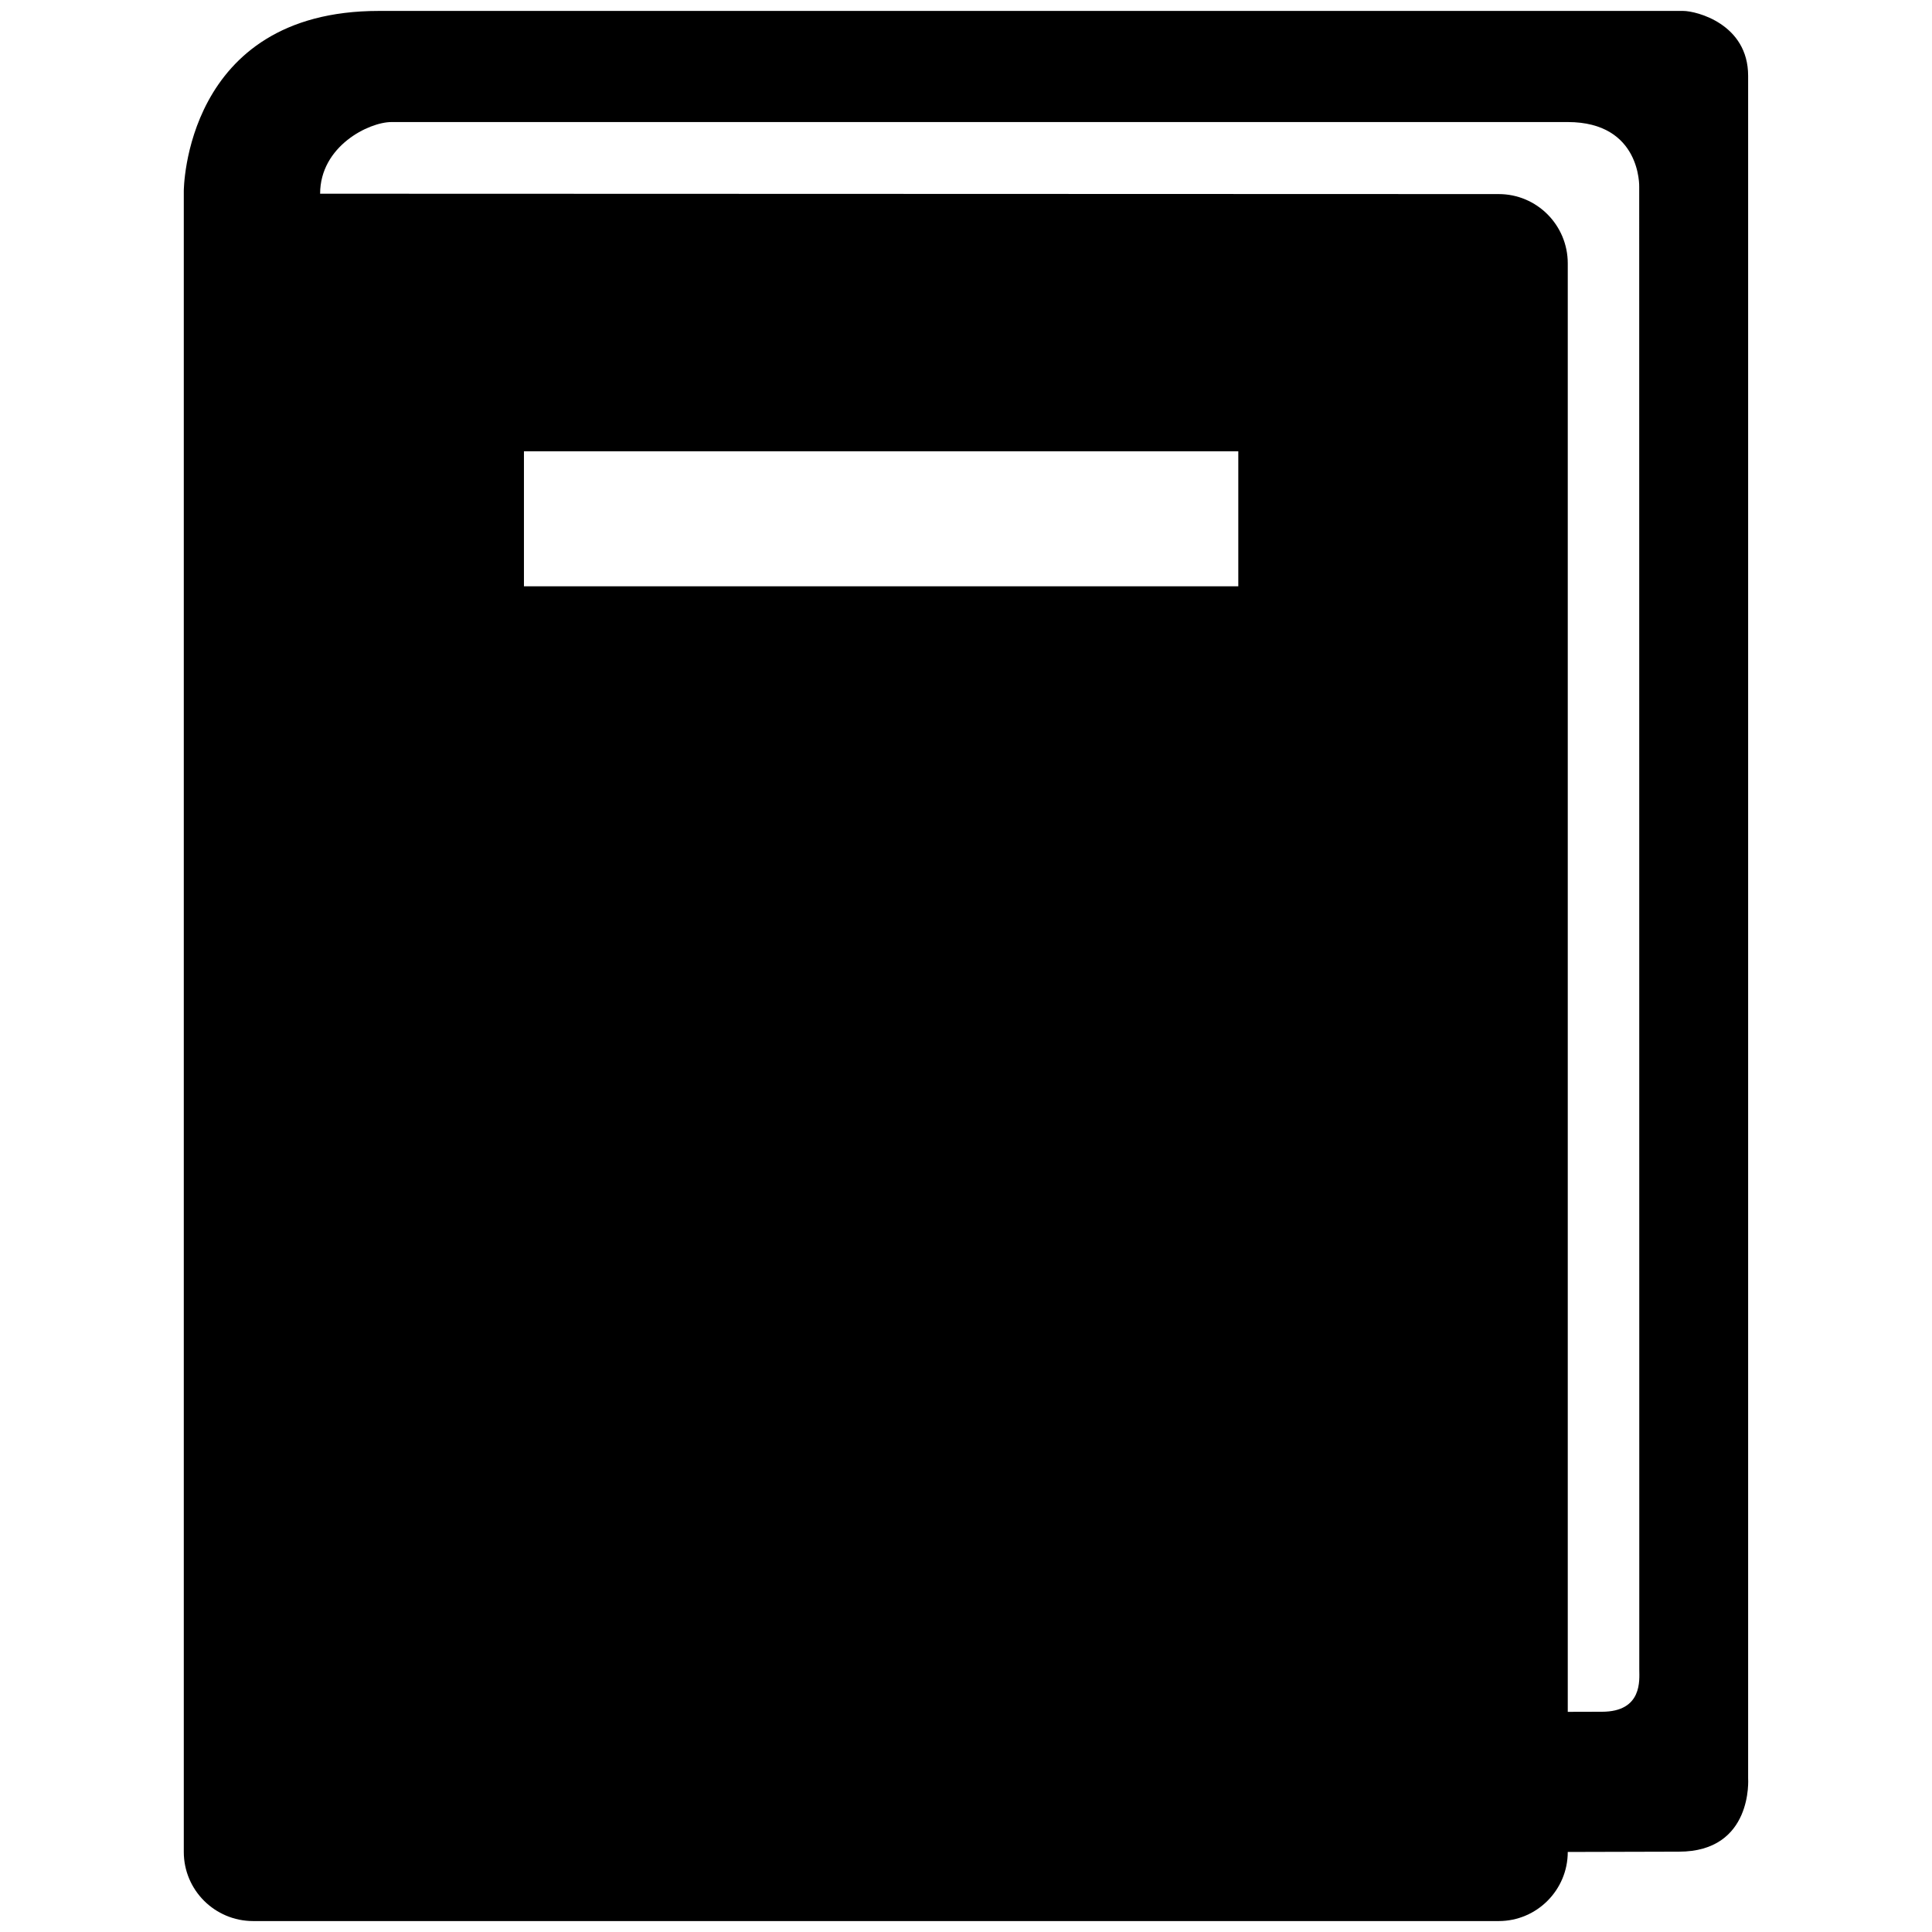 <?xml version="1.0" encoding="iso-8859-1"?>
<!-- Generator: Adobe Illustrator 16.0.0, SVG Export Plug-In . SVG Version: 6.00 Build 0)  -->
<!DOCTYPE svg PUBLIC "-//W3C//DTD SVG 1.1//EN" "http://www.w3.org/Graphics/SVG/1.1/DTD/svg11.dtd">
<svg version="1.1" id="Capa_1" xmlns="http://www.w3.org/2000/svg" xmlns:xlink="http://www.w3.org/1999/xlink" x="0px" y="0px"
	 width="500px" height="500px" viewBox="0 0 500 500" style="enable-background:new 0 0 500 500;" xml:space="preserve">
<path d="M452.415,460.248V19.614c0-13.412-13.381-16.784-16.805-16.784s-337.607,0-337.607,0c-50.4,0-50.438,46.64-50.438,46.64
	v429.816c0,9.852,8.013,17.884,17.958,17.884h322.349c9.852,0,17.863-8.032,17.863-17.884l28.738-0.075
	C453.759,479.229,452.415,460.248,452.415,460.248z M320.47,151.728H135.596v-34.933H320.47V151.728z M414.562,443.001
	c-6.875,0-8.826,0.031-8.826,0.031V323.436V68.167c0-9.927-8.014-17.939-17.863-17.939L82.848,50.133
	c0-12.295,12.611-18.546,18.47-18.546c3.995,0,304.4,0,304.4,0c19.059,0,18.508,16.784,18.508,16.784l0.02,383.78
	C424.245,434.654,425.155,443.001,414.562,443.001z"/>
</svg>

